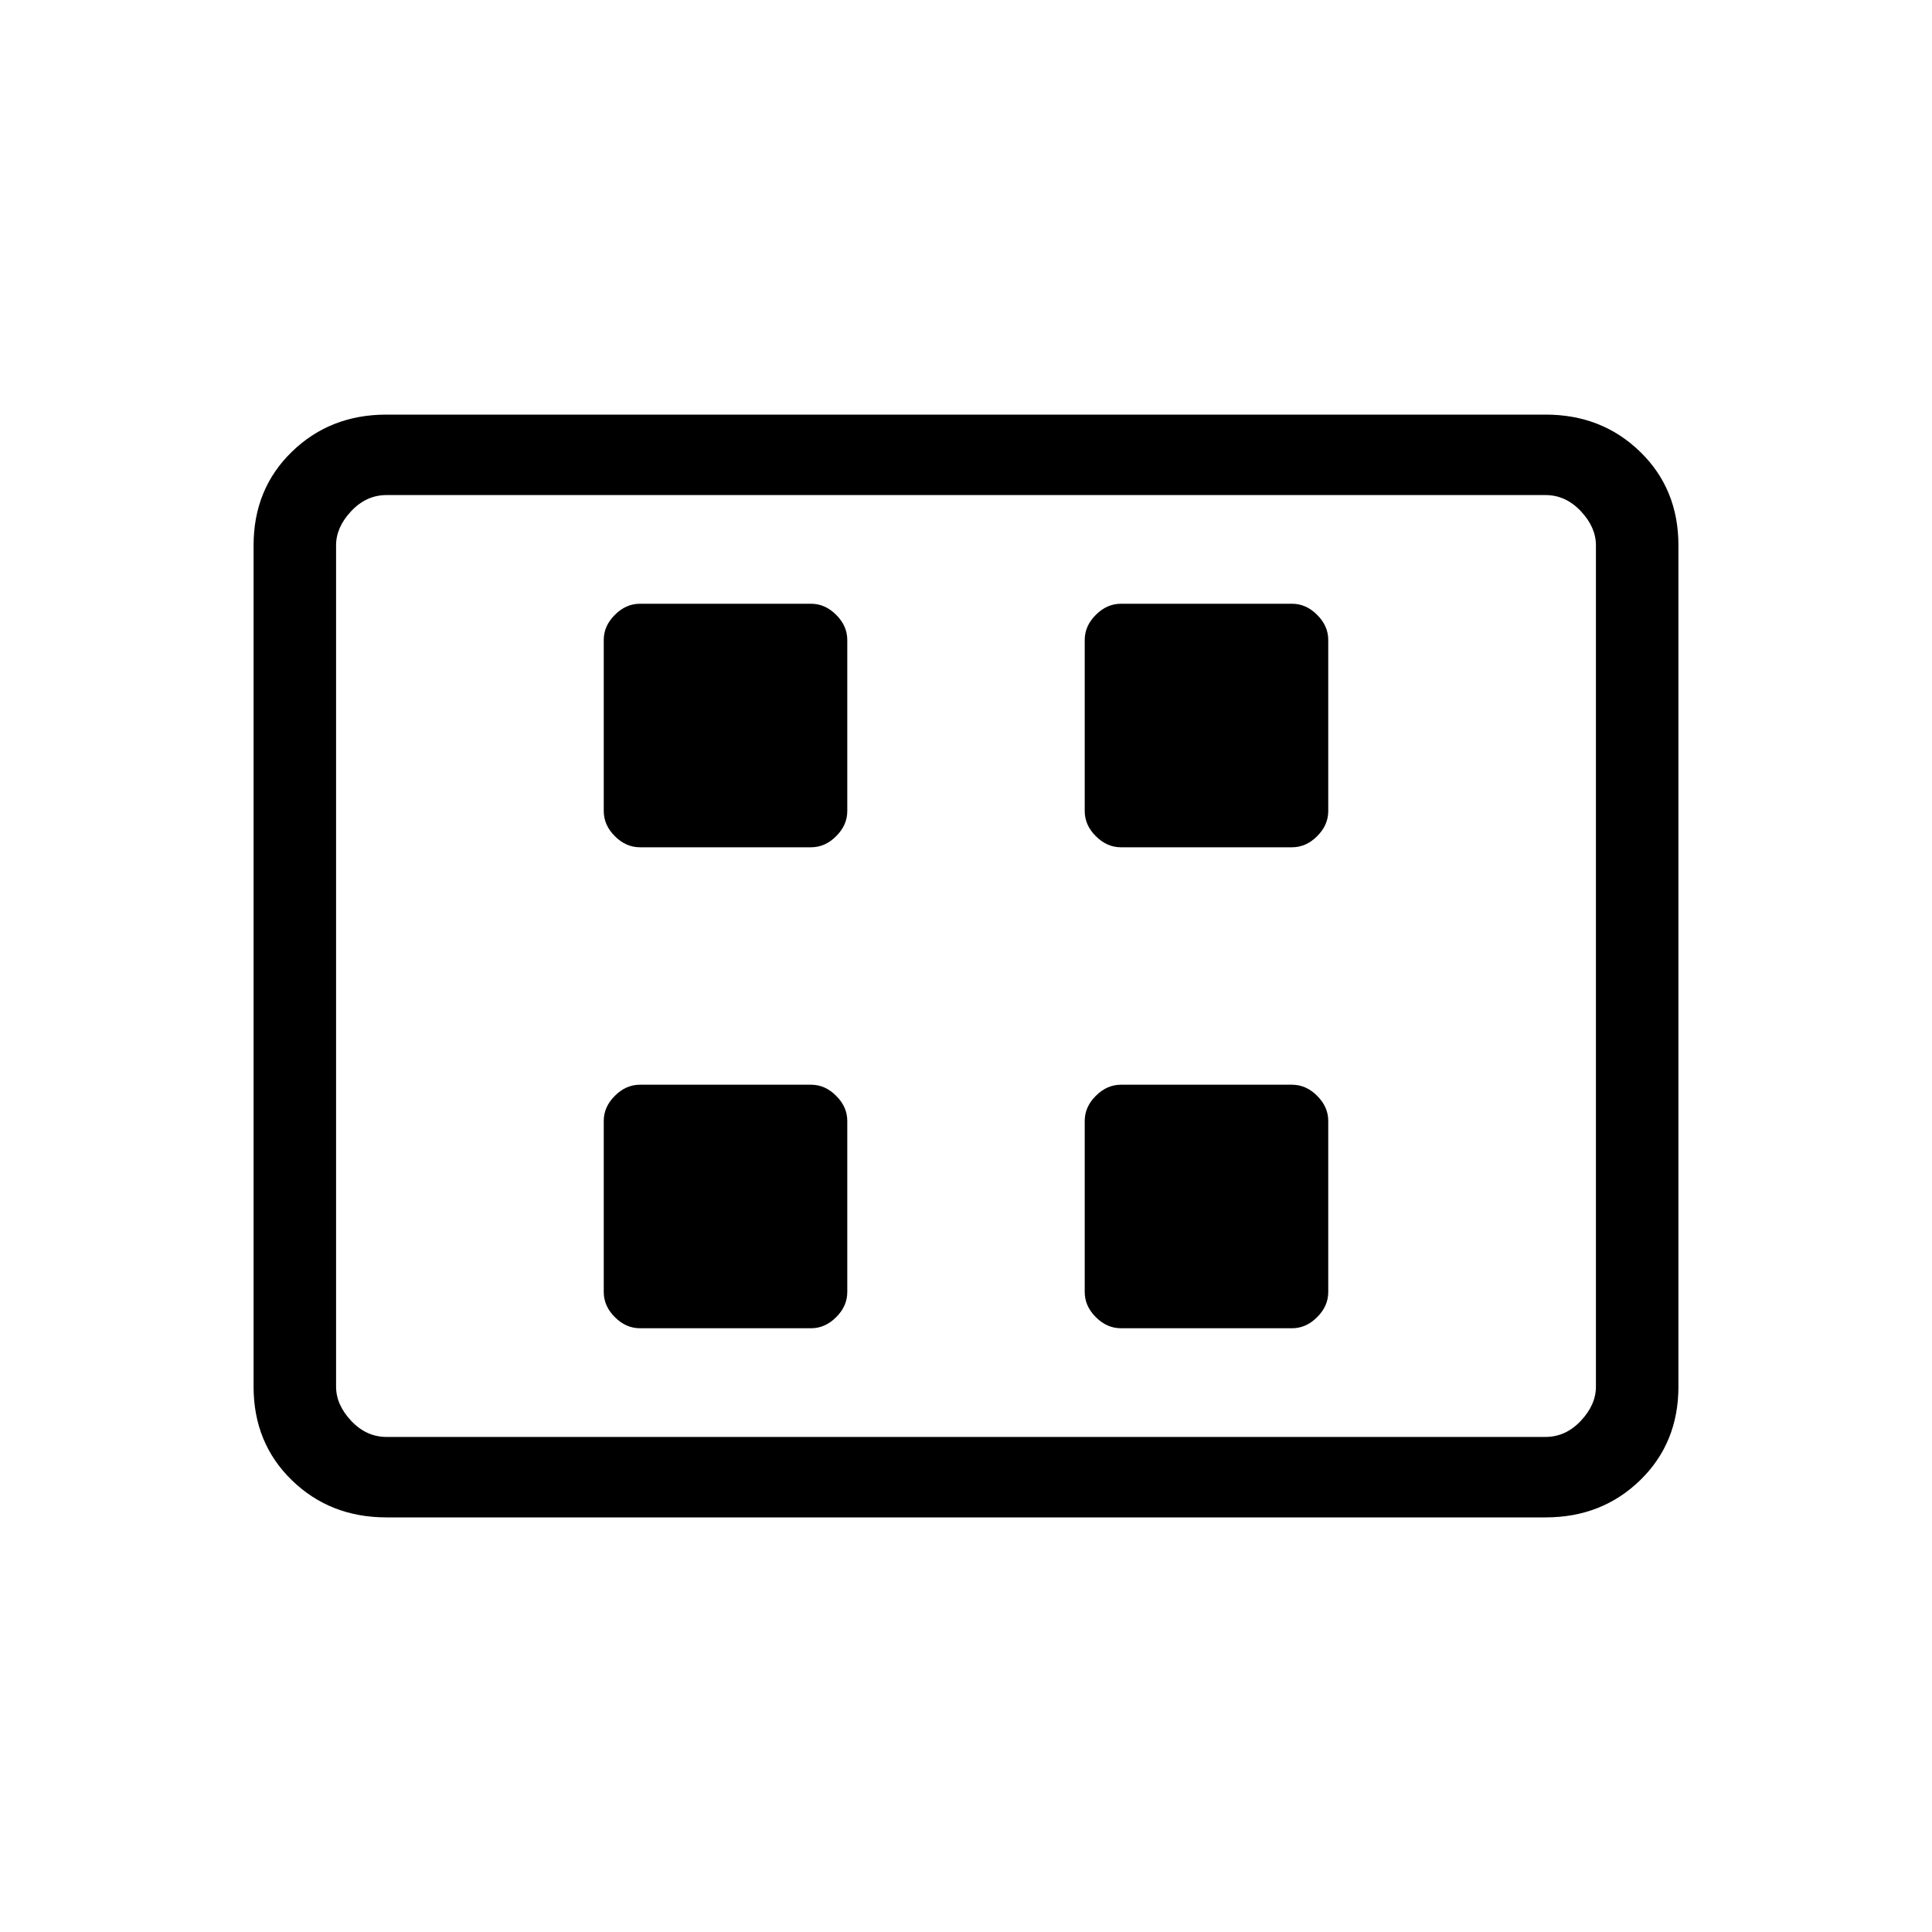 <svg xmlns="http://www.w3.org/2000/svg" height="20" width="20"><path d="M6.625 8.771h1.771q.146 0 .26-.115.115-.114.115-.26V6.625q0-.146-.115-.26-.114-.115-.26-.115H6.625q-.146 0-.26.115-.115.114-.115.26v1.771q0 .146.115.26.114.115.26.115Zm4.979 0h1.771q.146 0 .26-.115.115-.114.115-.26V6.625q0-.146-.115-.26-.114-.115-.26-.115h-1.771q-.146 0-.26.115-.115.114-.115.26v1.771q0 .146.115.26.114.115.26.115ZM6.625 13.75h1.771q.146 0 .26-.115.115-.114.115-.26v-1.771q0-.146-.115-.26-.114-.115-.26-.115H6.625q-.146 0-.26.115-.115.114-.115.26v1.771q0 .146.115.26.114.115.26.115Zm4.979 0h1.771q.146 0 .26-.115.115-.114.115-.26v-1.771q0-.146-.115-.26-.114-.115-.26-.115h-1.771q-.146 0-.26.115-.115.114-.115.26v1.771q0 .146.115.26.114.115.26.115ZM4 15.708q-.583 0-.979-.385t-.396-.969V5.646q0-.584.396-.969T4 4.292h12q.583 0 .979.385t.396.969v8.708q0 .584-.396.969t-.979.385Zm-.521-.833V5.125 14.875Zm.521 0h12q.208 0 .365-.167.156-.166.156-.354V5.646q0-.188-.156-.354-.157-.167-.365-.167H4q-.208 0-.365.167-.156.166-.156.354v8.708q0 .188.156.354.157.167.365.167Z"/></svg>
